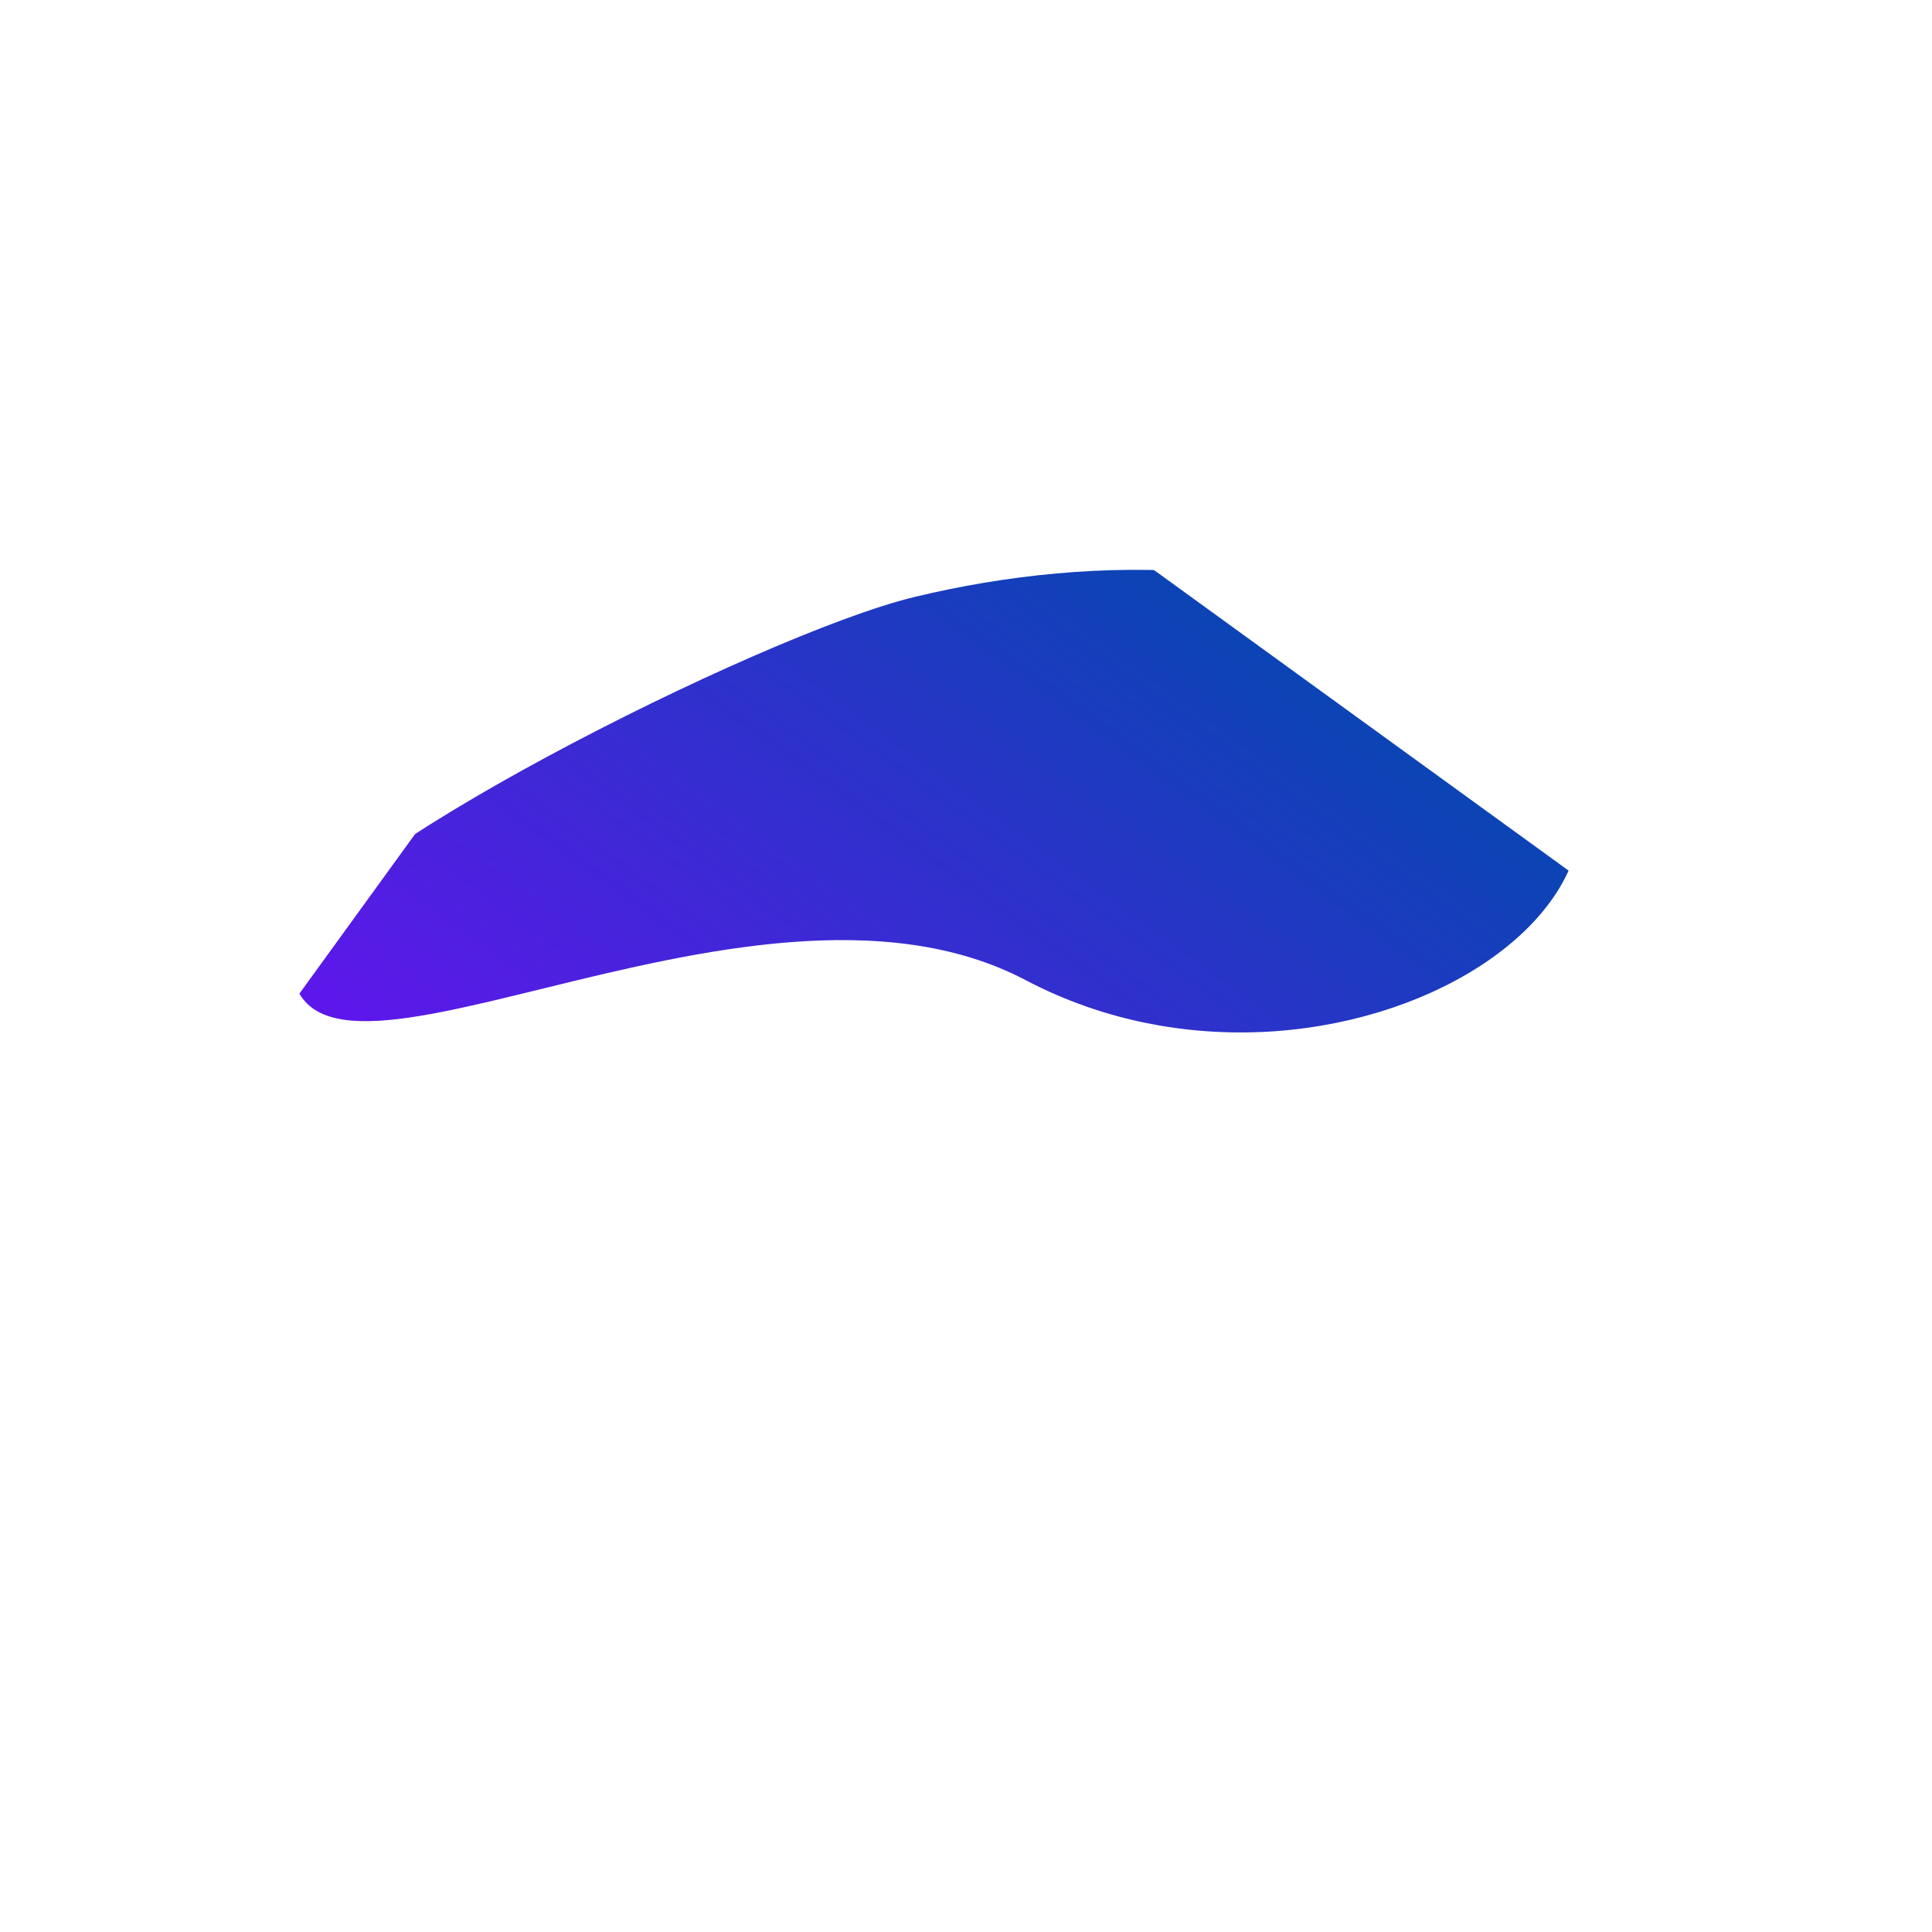 <svg xmlns="http://www.w3.org/2000/svg" xmlns:xlink="http://www.w3.org/1999/xlink" version="1.1" width="1000" height="1000" viewBox="0 0 1000 1000" xml:space="preserve">
<desc>Created with Fabric.js 3.5.0</desc>
<defs>
</defs>
<rect x="0" y="0" width="100%" height="100%" fill="#ffffff"/>
<g transform="matrix(0.37 0 0 -0.37 499.973 499.974)" id="935028" clip-path="url(#CLIPPATH_5)">
<linearGradient id="SVGID_4" gradientUnits="userSpaceOnUse" gradientTransform="matrix(5.836 8.05 8.052 -5.837 3198.654 -748.726)" x1="-127.843" y1="-261.95" x2="-6.589" y2="-261.95">
<stop offset="0%" style="stop-color:rgb(94,23,235);stop-opacity: 1"/>
<stop offset="1.6%" style="stop-color:rgb(94,23,235);stop-opacity: 1"/>
<stop offset="2.3%" style="stop-color:rgb(94,23,235);stop-opacity: 1"/>
<stop offset="3.1%" style="stop-color:rgb(93,23,234);stop-opacity: 1"/>
<stop offset="3.9%" style="stop-color:rgb(92,24,234);stop-opacity: 1"/>
<stop offset="4.7%" style="stop-color:rgb(92,24,234);stop-opacity: 1"/>
<stop offset="5.5%" style="stop-color:rgb(91,25,233);stop-opacity: 1"/>
<stop offset="6.3%" style="stop-color:rgb(90,25,233);stop-opacity: 1"/>
<stop offset="7%" style="stop-color:rgb(90,25,232);stop-opacity: 1"/>
<stop offset="7.8%" style="stop-color:rgb(89,26,232);stop-opacity: 1"/>
<stop offset="8.6%" style="stop-color:rgb(88,26,231);stop-opacity: 1"/>
<stop offset="9.4%" style="stop-color:rgb(88,26,231);stop-opacity: 1"/>
<stop offset="10.2%" style="stop-color:rgb(87,27,231);stop-opacity: 1"/>
<stop offset="10.9%" style="stop-color:rgb(87,27,230);stop-opacity: 1"/>
<stop offset="11.7%" style="stop-color:rgb(86,27,230);stop-opacity: 1"/>
<stop offset="12.5%" style="stop-color:rgb(85,28,229);stop-opacity: 1"/>
<stop offset="13.3%" style="stop-color:rgb(85,28,229);stop-opacity: 1"/>
<stop offset="14.1%" style="stop-color:rgb(84,28,228);stop-opacity: 1"/>
<stop offset="14.8%" style="stop-color:rgb(83,29,228);stop-opacity: 1"/>
<stop offset="15.6%" style="stop-color:rgb(83,29,227);stop-opacity: 1"/>
<stop offset="16.4%" style="stop-color:rgb(82,30,227);stop-opacity: 1"/>
<stop offset="17.2%" style="stop-color:rgb(81,30,227);stop-opacity: 1"/>
<stop offset="18%" style="stop-color:rgb(81,30,226);stop-opacity: 1"/>
<stop offset="18.8%" style="stop-color:rgb(80,31,226);stop-opacity: 1"/>
<stop offset="19.5%" style="stop-color:rgb(79,31,225);stop-opacity: 1"/>
<stop offset="20.3%" style="stop-color:rgb(79,31,225);stop-opacity: 1"/>
<stop offset="21.1%" style="stop-color:rgb(78,32,224);stop-opacity: 1"/>
<stop offset="21.9%" style="stop-color:rgb(77,32,224);stop-opacity: 1"/>
<stop offset="22.7%" style="stop-color:rgb(77,32,224);stop-opacity: 1"/>
<stop offset="23.4%" style="stop-color:rgb(76,33,223);stop-opacity: 1"/>
<stop offset="24.2%" style="stop-color:rgb(75,33,223);stop-opacity: 1"/>
<stop offset="25%" style="stop-color:rgb(75,33,222);stop-opacity: 1"/>
<stop offset="25.8%" style="stop-color:rgb(74,34,222);stop-opacity: 1"/>
<stop offset="26.6%" style="stop-color:rgb(73,34,221);stop-opacity: 1"/>
<stop offset="27.3%" style="stop-color:rgb(73,35,221);stop-opacity: 1"/>
<stop offset="28.1%" style="stop-color:rgb(72,35,221);stop-opacity: 1"/>
<stop offset="28.9%" style="stop-color:rgb(71,35,220);stop-opacity: 1"/>
<stop offset="29.7%" style="stop-color:rgb(71,36,220);stop-opacity: 1"/>
<stop offset="30.5%" style="stop-color:rgb(70,36,219);stop-opacity: 1"/>
<stop offset="31.3%" style="stop-color:rgb(69,36,219);stop-opacity: 1"/>
<stop offset="32%" style="stop-color:rgb(69,37,218);stop-opacity: 1"/>
<stop offset="32.8%" style="stop-color:rgb(68,37,218);stop-opacity: 1"/>
<stop offset="33.6%" style="stop-color:rgb(67,37,217);stop-opacity: 1"/>
<stop offset="34.4%" style="stop-color:rgb(67,38,217);stop-opacity: 1"/>
<stop offset="35.2%" style="stop-color:rgb(66,38,217);stop-opacity: 1"/>
<stop offset="35.9%" style="stop-color:rgb(65,38,216);stop-opacity: 1"/>
<stop offset="36.7%" style="stop-color:rgb(65,39,216);stop-opacity: 1"/>
<stop offset="37.5%" style="stop-color:rgb(64,39,215);stop-opacity: 1"/>
<stop offset="38.3%" style="stop-color:rgb(64,40,215);stop-opacity: 1"/>
<stop offset="39.1%" style="stop-color:rgb(63,40,214);stop-opacity: 1"/>
<stop offset="39.8%" style="stop-color:rgb(62,40,214);stop-opacity: 1"/>
<stop offset="40.6%" style="stop-color:rgb(62,41,214);stop-opacity: 1"/>
<stop offset="41.4%" style="stop-color:rgb(61,41,213);stop-opacity: 1"/>
<stop offset="42.2%" style="stop-color:rgb(60,41,213);stop-opacity: 1"/>
<stop offset="43%" style="stop-color:rgb(60,42,212);stop-opacity: 1"/>
<stop offset="43.8%" style="stop-color:rgb(59,42,212);stop-opacity: 1"/>
<stop offset="44.5%" style="stop-color:rgb(58,42,211);stop-opacity: 1"/>
<stop offset="45.3%" style="stop-color:rgb(58,43,211);stop-opacity: 1"/>
<stop offset="46.1%" style="stop-color:rgb(57,43,211);stop-opacity: 1"/>
<stop offset="46.9%" style="stop-color:rgb(56,43,210);stop-opacity: 1"/>
<stop offset="47.7%" style="stop-color:rgb(56,44,210);stop-opacity: 1"/>
<stop offset="48.4%" style="stop-color:rgb(55,44,209);stop-opacity: 1"/>
<stop offset="49.2%" style="stop-color:rgb(54,45,209);stop-opacity: 1"/>
<stop offset="50%" style="stop-color:rgb(54,45,208);stop-opacity: 1"/>
<stop offset="50.8%" style="stop-color:rgb(53,45,208);stop-opacity: 1"/>
<stop offset="51.6%" style="stop-color:rgb(52,46,208);stop-opacity: 1"/>
<stop offset="52.3%" style="stop-color:rgb(52,46,207);stop-opacity: 1"/>
<stop offset="53.1%" style="stop-color:rgb(51,46,207);stop-opacity: 1"/>
<stop offset="53.9%" style="stop-color:rgb(50,47,206);stop-opacity: 1"/>
<stop offset="54.7%" style="stop-color:rgb(50,47,206);stop-opacity: 1"/>
<stop offset="55.5%" style="stop-color:rgb(49,47,205);stop-opacity: 1"/>
<stop offset="56.3%" style="stop-color:rgb(48,48,205);stop-opacity: 1"/>
<stop offset="57%" style="stop-color:rgb(48,48,204);stop-opacity: 1"/>
<stop offset="57.8%" style="stop-color:rgb(47,48,204);stop-opacity: 1"/>
<stop offset="58.6%" style="stop-color:rgb(46,49,204);stop-opacity: 1"/>
<stop offset="59.4%" style="stop-color:rgb(46,49,203);stop-opacity: 1"/>
<stop offset="60.2%" style="stop-color:rgb(45,49,203);stop-opacity: 1"/>
<stop offset="60.9%" style="stop-color:rgb(44,50,202);stop-opacity: 1"/>
<stop offset="61.7%" style="stop-color:rgb(44,50,202);stop-opacity: 1"/>
<stop offset="62.5%" style="stop-color:rgb(43,51,201);stop-opacity: 1"/>
<stop offset="63.3%" style="stop-color:rgb(43,51,201);stop-opacity: 1"/>
<stop offset="64.1%" style="stop-color:rgb(42,51,201);stop-opacity: 1"/>
<stop offset="64.8%" style="stop-color:rgb(41,52,200);stop-opacity: 1"/>
<stop offset="65.6%" style="stop-color:rgb(41,52,200);stop-opacity: 1"/>
<stop offset="66.4%" style="stop-color:rgb(40,52,199);stop-opacity: 1"/>
<stop offset="67.2%" style="stop-color:rgb(39,53,199);stop-opacity: 1"/>
<stop offset="68%" style="stop-color:rgb(39,53,198);stop-opacity: 1"/>
<stop offset="68.8%" style="stop-color:rgb(38,53,198);stop-opacity: 1"/>
<stop offset="69.5%" style="stop-color:rgb(37,54,198);stop-opacity: 1"/>
<stop offset="70.3%" style="stop-color:rgb(37,54,197);stop-opacity: 1"/>
<stop offset="71.1%" style="stop-color:rgb(36,54,197);stop-opacity: 1"/>
<stop offset="71.9%" style="stop-color:rgb(35,55,196);stop-opacity: 1"/>
<stop offset="72.7%" style="stop-color:rgb(35,55,196);stop-opacity: 1"/>
<stop offset="73.4%" style="stop-color:rgb(34,56,195);stop-opacity: 1"/>
<stop offset="74.2%" style="stop-color:rgb(33,56,195);stop-opacity: 1"/>
<stop offset="75%" style="stop-color:rgb(33,56,194);stop-opacity: 1"/>
<stop offset="75.8%" style="stop-color:rgb(32,57,194);stop-opacity: 1"/>
<stop offset="76.6%" style="stop-color:rgb(31,57,194);stop-opacity: 1"/>
<stop offset="77.3%" style="stop-color:rgb(31,57,193);stop-opacity: 1"/>
<stop offset="78.1%" style="stop-color:rgb(30,58,193);stop-opacity: 1"/>
<stop offset="78.9%" style="stop-color:rgb(29,58,192);stop-opacity: 1"/>
<stop offset="79.7%" style="stop-color:rgb(29,58,192);stop-opacity: 1"/>
<stop offset="80.5%" style="stop-color:rgb(28,59,191);stop-opacity: 1"/>
<stop offset="81.3%" style="stop-color:rgb(27,59,191);stop-opacity: 1"/>
<stop offset="82%" style="stop-color:rgb(27,59,191);stop-opacity: 1"/>
<stop offset="82.8%" style="stop-color:rgb(26,60,190);stop-opacity: 1"/>
<stop offset="83.6%" style="stop-color:rgb(25,60,190);stop-opacity: 1"/>
<stop offset="84.4%" style="stop-color:rgb(25,61,189);stop-opacity: 1"/>
<stop offset="85.2%" style="stop-color:rgb(24,61,189);stop-opacity: 1"/>
<stop offset="85.9%" style="stop-color:rgb(23,61,188);stop-opacity: 1"/>
<stop offset="86.7%" style="stop-color:rgb(23,62,188);stop-opacity: 1"/>
<stop offset="87.5%" style="stop-color:rgb(22,62,188);stop-opacity: 1"/>
<stop offset="88.3%" style="stop-color:rgb(21,62,187);stop-opacity: 1"/>
<stop offset="89.1%" style="stop-color:rgb(21,63,187);stop-opacity: 1"/>
<stop offset="89.8%" style="stop-color:rgb(20,63,186);stop-opacity: 1"/>
<stop offset="90.6%" style="stop-color:rgb(20,63,186);stop-opacity: 1"/>
<stop offset="91.4%" style="stop-color:rgb(19,64,185);stop-opacity: 1"/>
<stop offset="92.2%" style="stop-color:rgb(18,64,185);stop-opacity: 1"/>
<stop offset="93%" style="stop-color:rgb(18,64,184);stop-opacity: 1"/>
<stop offset="93.8%" style="stop-color:rgb(17,65,184);stop-opacity: 1"/>
<stop offset="94.5%" style="stop-color:rgb(16,65,184);stop-opacity: 1"/>
<stop offset="95.3%" style="stop-color:rgb(16,66,183);stop-opacity: 1"/>
<stop offset="96.1%" style="stop-color:rgb(15,66,183);stop-opacity: 1"/>
<stop offset="96.9%" style="stop-color:rgb(14,66,182);stop-opacity: 1"/>
<stop offset="97.7%" style="stop-color:rgb(14,67,182);stop-opacity: 1"/>
<stop offset="98.4%" style="stop-color:rgb(13,67,181);stop-opacity: 1"/>
<stop offset="99.2%" style="stop-color:rgb(12,67,181);stop-opacity: 1"/>
<stop offset="100%" style="stop-color:rgb(12,68,181);stop-opacity: 1"/>
</linearGradient>
<clipPath id="CLIPPATH_5">
	<path transform="matrix(1 0 0 1 -41.455 230.562) translate(-727.045, -418.062)" id="clip6" d="M -174.66 212.641 C -166.574 323.938 480.328 651.383 696.012 703.555 C 951.543 765.281 1257.938 763.484 1486.289 611.332 C 1907.562 330.5 1307.699 -72.188 851.945 167.691 C 457.852 375.027 -196.098 -82.277 -174.66 212.641 Z M -174.66 212.641" stroke-linecap="round"/>
</clipPath>
<path style="stroke: none; stroke-width: 1; stroke-dasharray: none; stroke-linecap: butt; stroke-dashoffset: 0; stroke-linejoin: miter; stroke-miterlimit: 4; is-custom-font: none; font-file-url: none; fill: url(#SVGID_4); fill-rule: nonzero; opacity: 1;" vector-effect="non-scaling-stroke" transform=" translate(-768.5, -187.5)" d="M -178.141 129.199 L 1007.527 -730.32 L 1715.141 245.801 L 529.473 1105.32 Z M -178.141 129.199" stroke-linecap="round"/>
</g>
</svg>